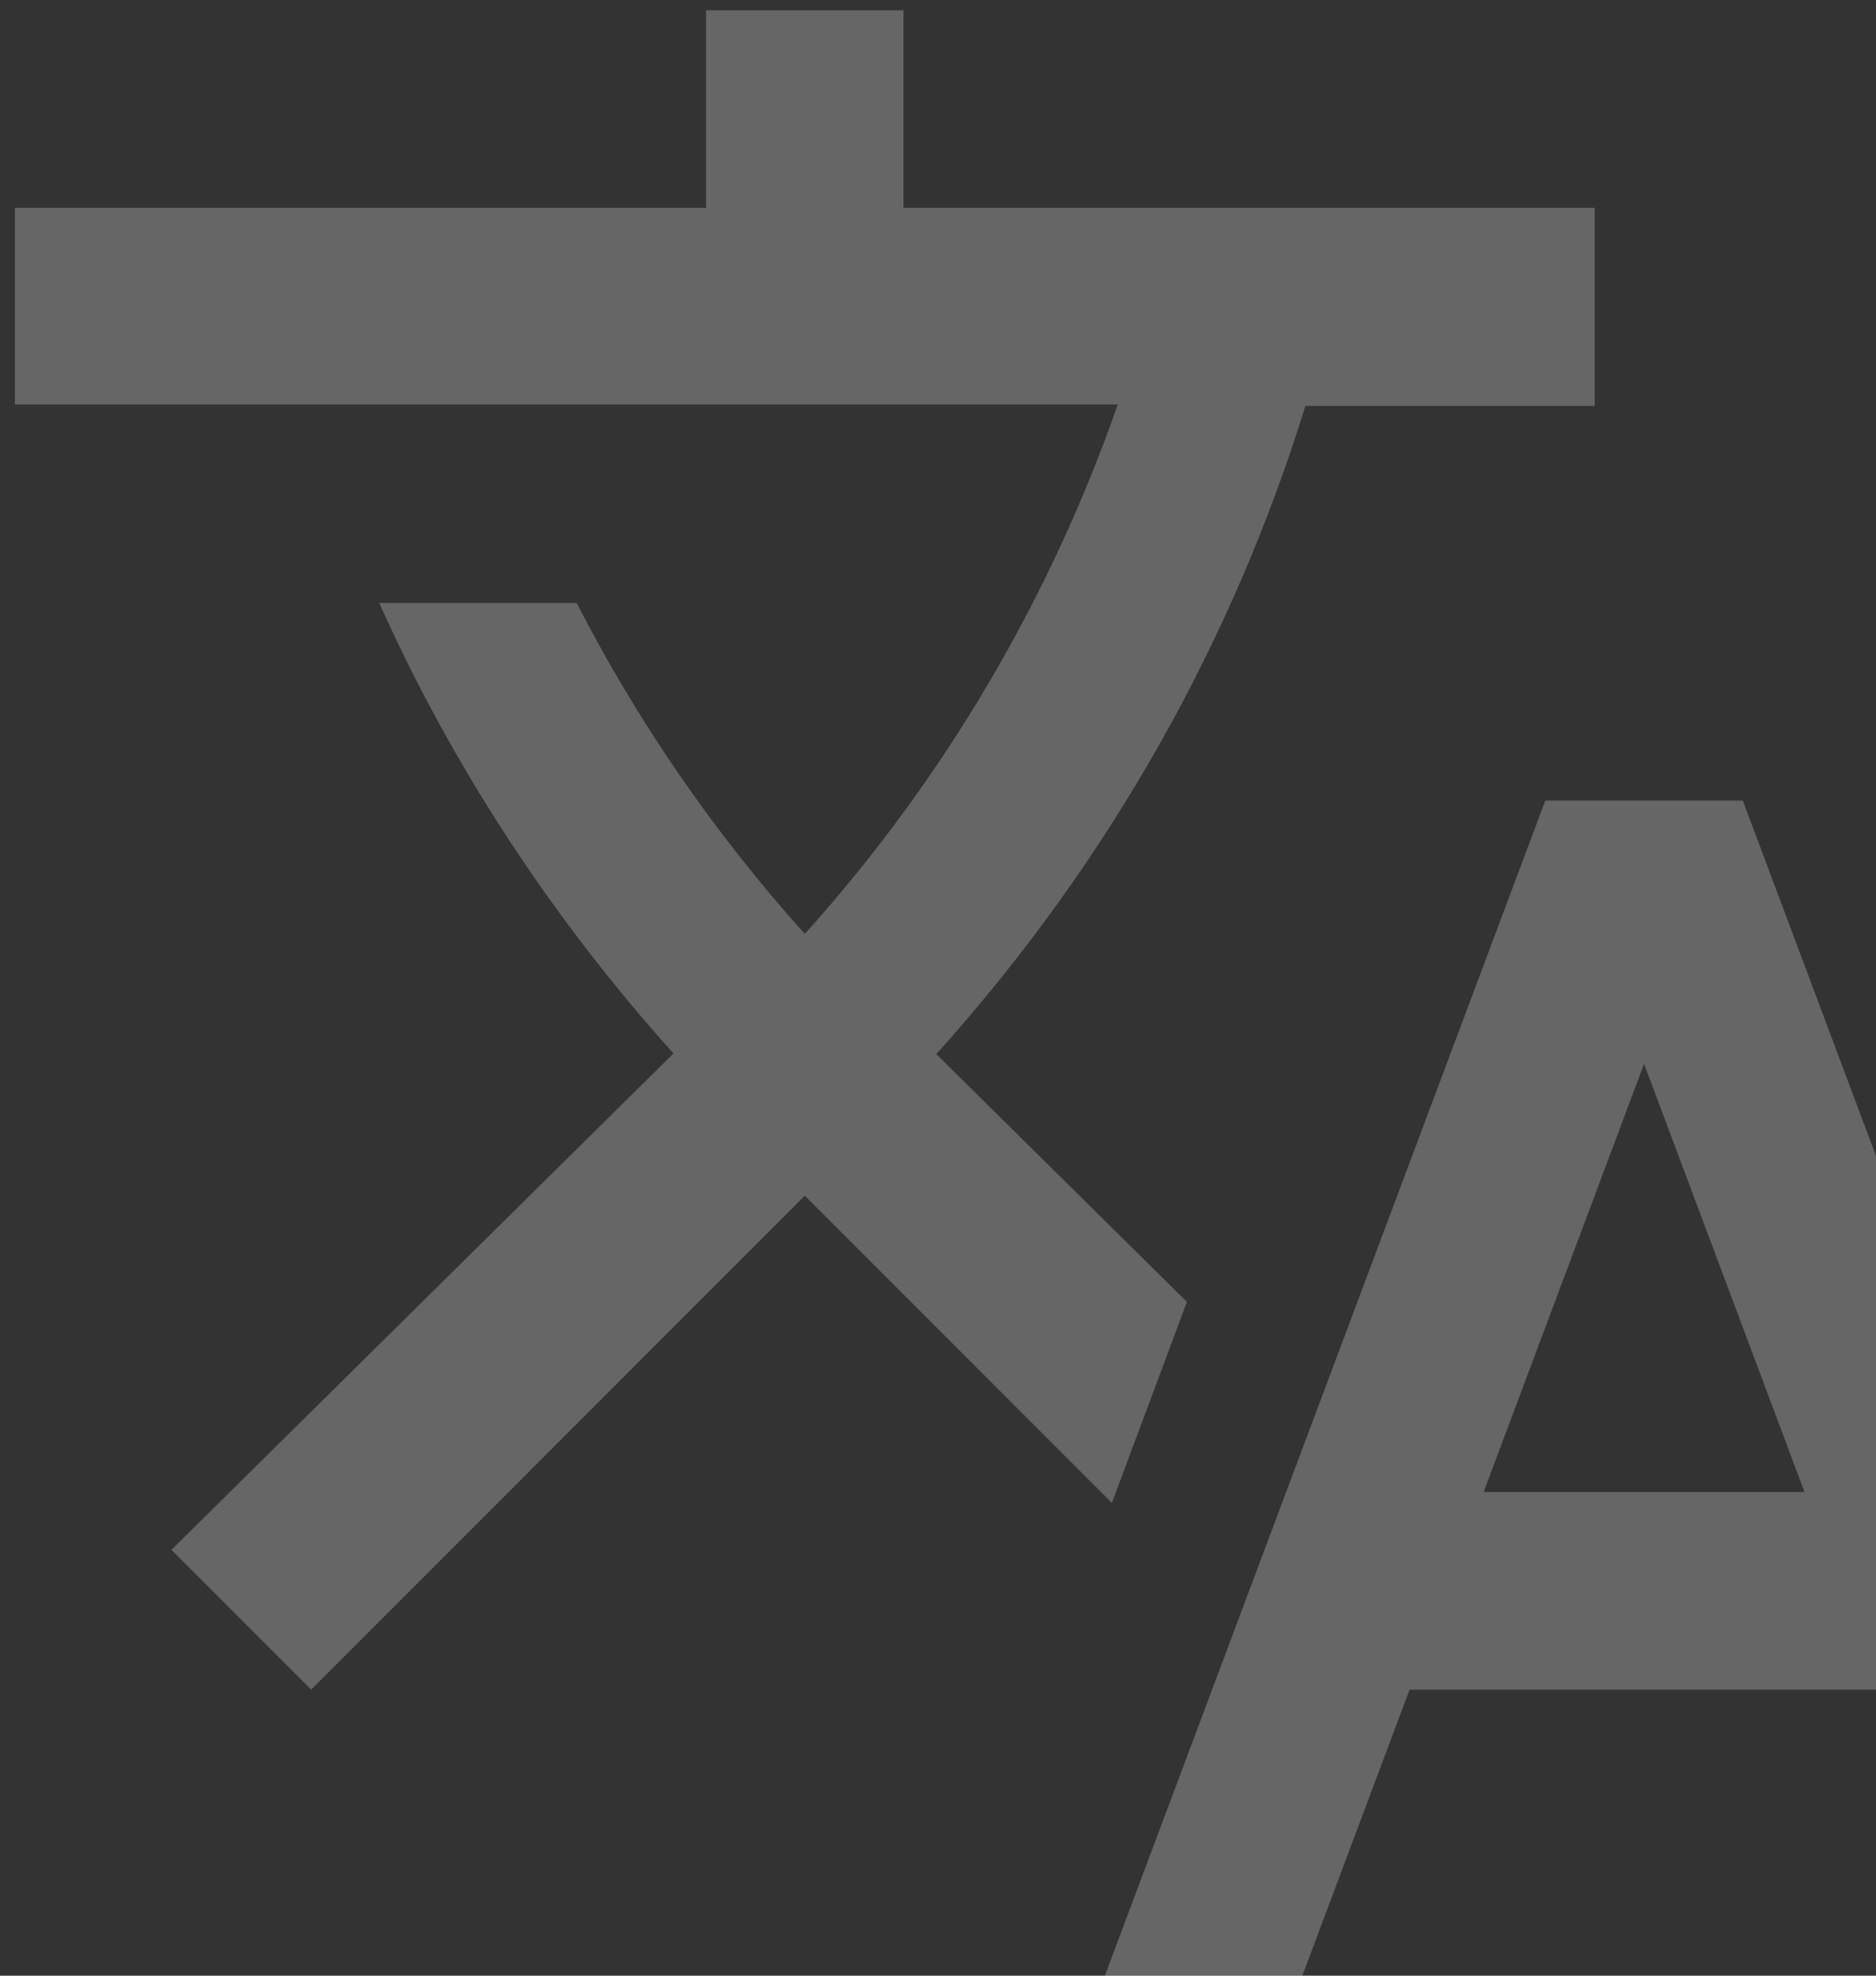 <svg width="114" height="120" viewBox="0 0 114 120" fill="none" xmlns="http://www.w3.org/2000/svg">
<rect x="0" y="0" width="114" height="120" fill="#333333" stroke="none"/>
<path d="M72.126 79.075L56.886 64.015L57.066 63.835C67.506 52.195 74.946 38.815 79.326 24.655H96.906V12.625H54.906V0.625H42.906V12.625H0.906V24.565H67.926C63.876 36.145 57.546 47.125 48.906 56.725C43.326 50.515 38.706 43.765 35.046 36.625H23.046C27.426 46.405 33.426 55.645 40.926 63.985L10.416 94.135L18.906 102.625L48.906 72.625L67.566 91.285L72.126 79.075Z" fill="white" fill-opacity="0.25"/>
<path fill-rule="evenodd" clip-rule="evenodd" d="M93.906 48.625H105.906L132.906 120.625H120.906L114.156 102.625H85.656L78.906 120.625H66.906L93.906 48.625ZM99.906 64.615L90.156 90.625H109.656L99.906 64.615Z" fill="white" fill-opacity="0.25"/>
</svg>
